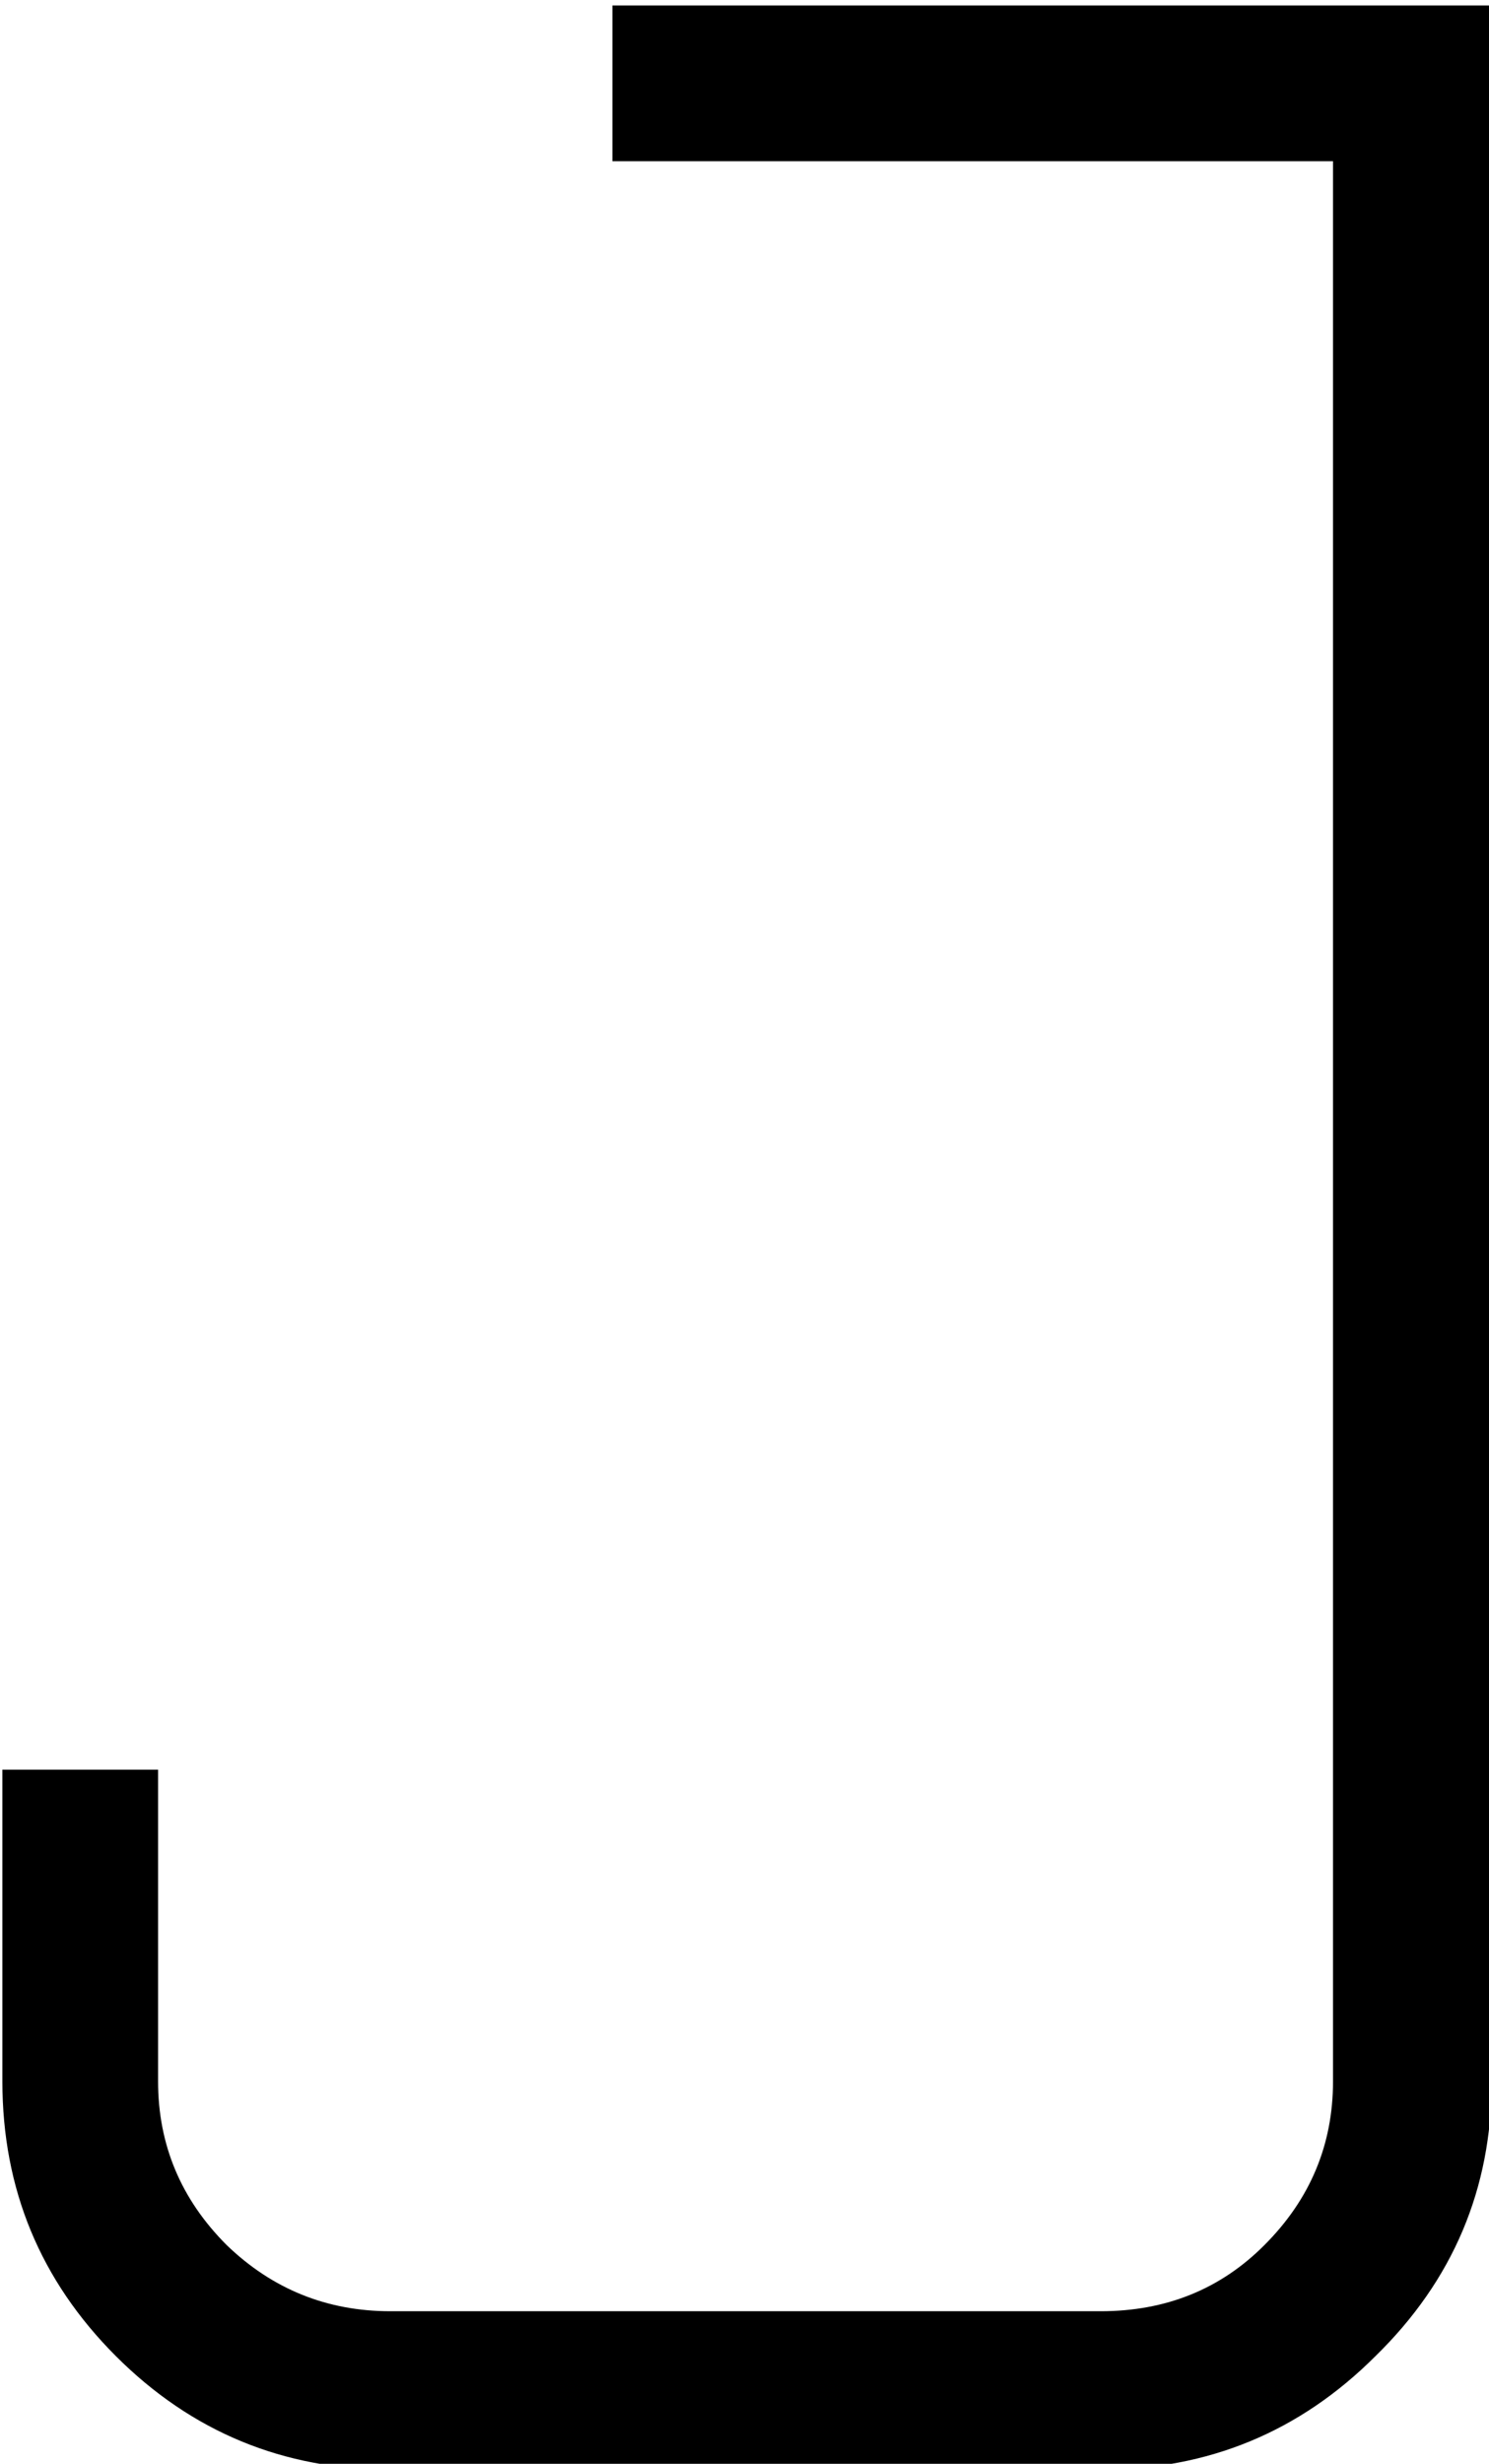 <?xml version="1.0" encoding="UTF-8" standalone="no"?>
<svg
   xmlns:dc="http://purl.org/dc/elements/1.1/"
   xmlns:cc="http://creativecommons.org/ns#"
   xmlns:rdf="http://www.w3.org/1999/02/22-rdf-syntax-ns#"
   xmlns:svg="http://www.w3.org/2000/svg"
   xmlns="http://www.w3.org/2000/svg"
   xmlns:sodipodi="http://sodipodi.sourceforge.net/DTD/sodipodi-0.dtd"
   xmlns:inkscape="http://www.inkscape.org/namespaces/inkscape"
   width="45.2"
   height="74.773"
   viewBox="0 0 11.959 19.784"
   version="1.1"
   id="svg100"
   inkscape:version="1.0.2 (e86c870879, 2021-01-15)"
   sodipodi:docname="J.svg">
  <defs
     id="defs94" />
  <sodipodi:namedview
     id="base"
     pagecolor="#ffffff"
     bordercolor="#666666"
     borderopacity="1.0"
     inkscape:pageopacity="0.0"
     inkscape:pageshadow="2"
     inkscape:zoom="1.979899"
     inkscape:cx="157.04233"
     inkscape:cy="172.72482"
     inkscape:document-units="mm"
     inkscape:current-layer="layer1"
     inkscape:document-rotation="0"
     showgrid="false"
     units="px"
     fit-margin-top="0"
     fit-margin-left="0"
     fit-margin-right="0"
     fit-margin-bottom="0"
     inkscape:window-width="1848"
     inkscape:window-height="1016"
     inkscape:window-x="72"
     inkscape:window-y="446"
     inkscape:window-maximized="1" />
  <g
     inkscape:label="Layer 1"
     inkscape:groupmode="layer"
     id="layer1"
     transform="translate(-7.215,-3.117)">
    <g
       aria-label="J"
       transform="matrix(2.004,0,0,2.004,-85.938,-195.179)"
       id="text33"
       style="font-style:normal;font-variant:normal;font-weight:normal;font-stretch:normal;font-size:10.583px;line-height:1.25;font-family:savec;-inkscape-font-specification:'savec, Normal';font-variant-ligatures:normal;font-variant-caps:normal;font-variant-numeric:normal;font-variant-east-asian:normal;white-space:pre;shape-inside:url(#rect35);fill:#000000;fill-opacity:1;stroke:none">
      <path
         d="m 48.938,99.596 v -0.624 h 3.524 q 0,0 0,8.318 0,0.646 -0.466,1.101 -0.455,0.455 -1.101,0.455 H 48.049 q -0.646,0 -1.101,-0.455 -0.455,-0.455 -0.455,-1.101 v -1.249 h 0.624 v 1.249 q 0,0.381 0.275,0.656 0.275,0.265 0.656,0.265 h 2.847 q 0.392,0 0.656,-0.265 0.275,-0.275 0.275,-0.656 v -7.694 z"
         style="font-style:normal;font-variant:normal;font-weight:normal;font-stretch:normal;font-size:10.583px;font-family:savec;-inkscape-font-specification:'savec, Normal';font-variant-ligatures:normal;font-variant-caps:normal;font-variant-numeric:normal;font-variant-east-asian:normal"
         id="path39" />
    </g>
  </g>
</svg>
